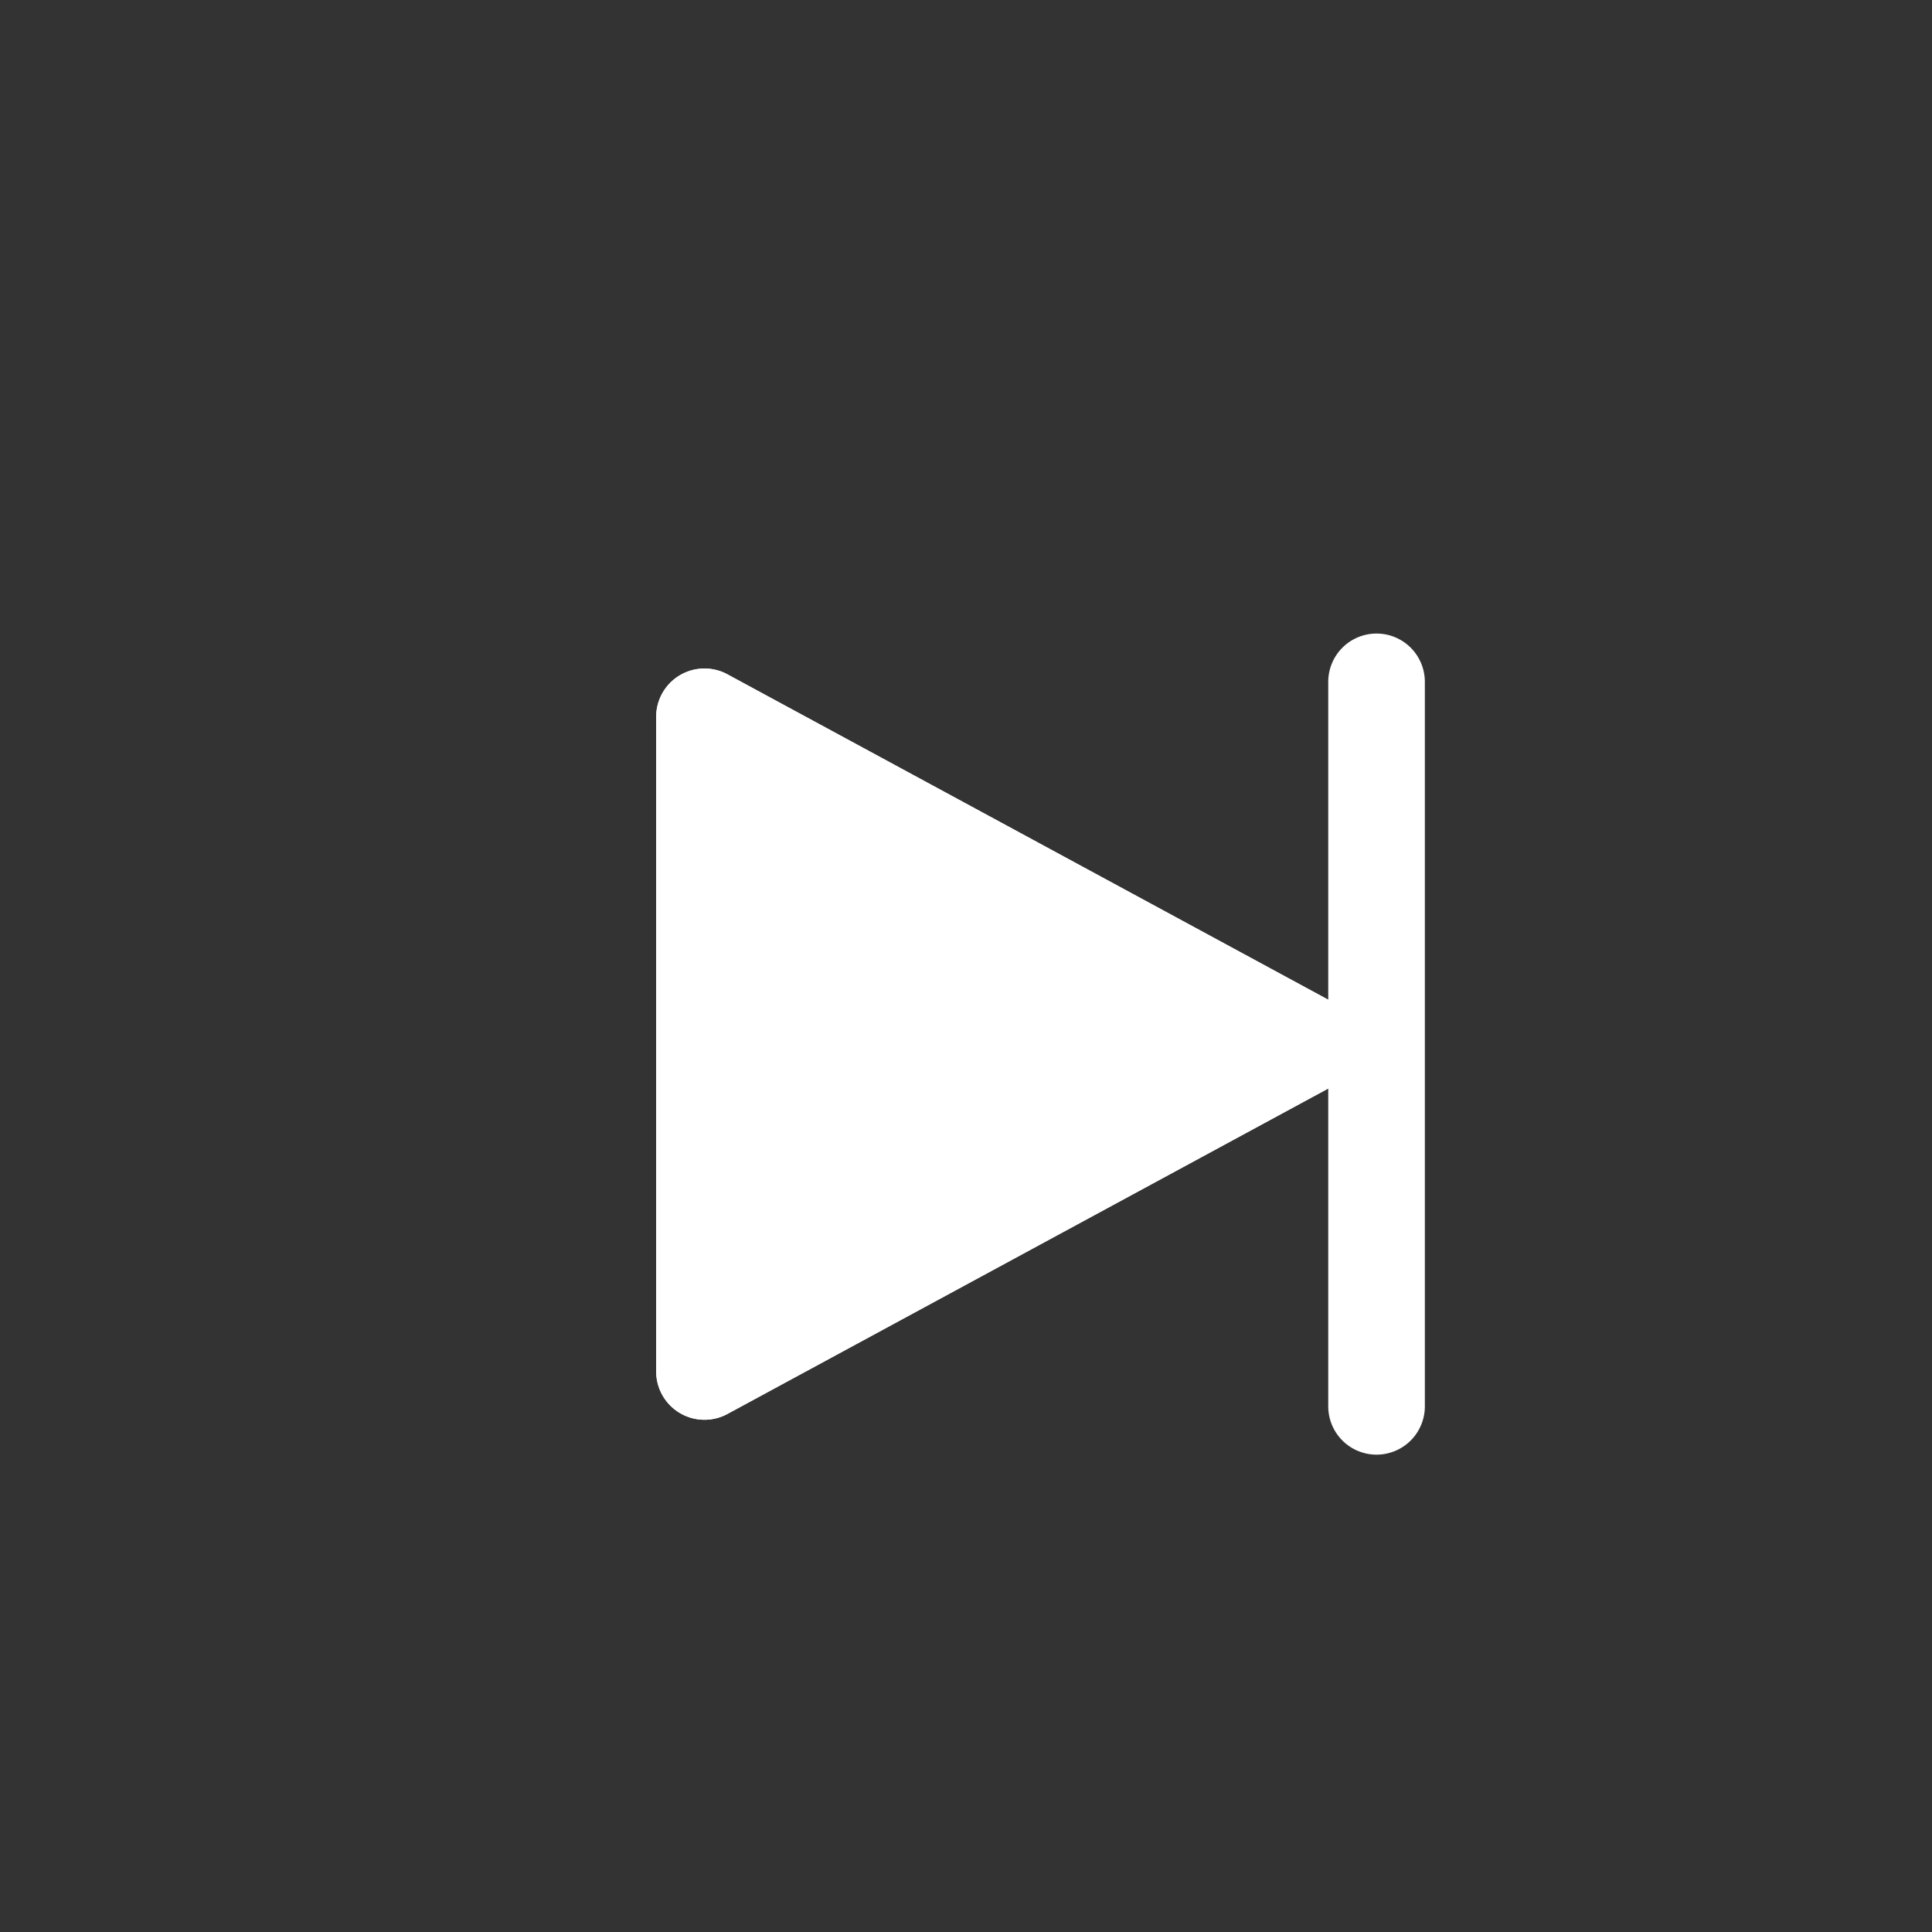<svg id="Next_Icon" data-name="Next Icon" xmlns="http://www.w3.org/2000/svg" width="40" height="40" viewBox="0 0 40 40">
  <rect x="0" y="0" width="40" height="40" fill="#333333" stroke="none"/>
  <rect id="Rectangle_104" data-name="Rectangle 104" width="40" height="40" fill="#fff" opacity="0"/>
  <path id="Polygon_24" data-name="Polygon 24" d="M7.576,1.623a1,1,0,0,1,1.759,0l6.777,12.511a1,1,0,0,1-.879,1.476H1.679A1,1,0,0,1,.8,14.134Z" transform="translate(29.196 13.162) rotate(90)" fill="#fff"/>
  <path id="Polygon_24_-_Outline" data-name="Polygon 24 - Outline" d="M8.456,2.1h0L1.679,14.61H15.232L8.456,2.1m0-1a.99.99,0,0,1,.879.524l6.777,12.511a1,1,0,0,1-.879,1.476H1.679A1,1,0,0,1,.8,14.134L7.576,1.623A.99.99,0,0,1,8.456,1.1Z" transform="translate(29.196 13.162) rotate(90)" fill="#fff"/>
  <path id="Line_31" data-name="Line 31" d="M0,16a1,1,0,0,1-1-1V0A1,1,0,0,1,0-1,1,1,0,0,1,1,0V15A1,1,0,0,1,0,16Z" transform="translate(28.5 14.117)" fill="#fff"/>
</svg>
